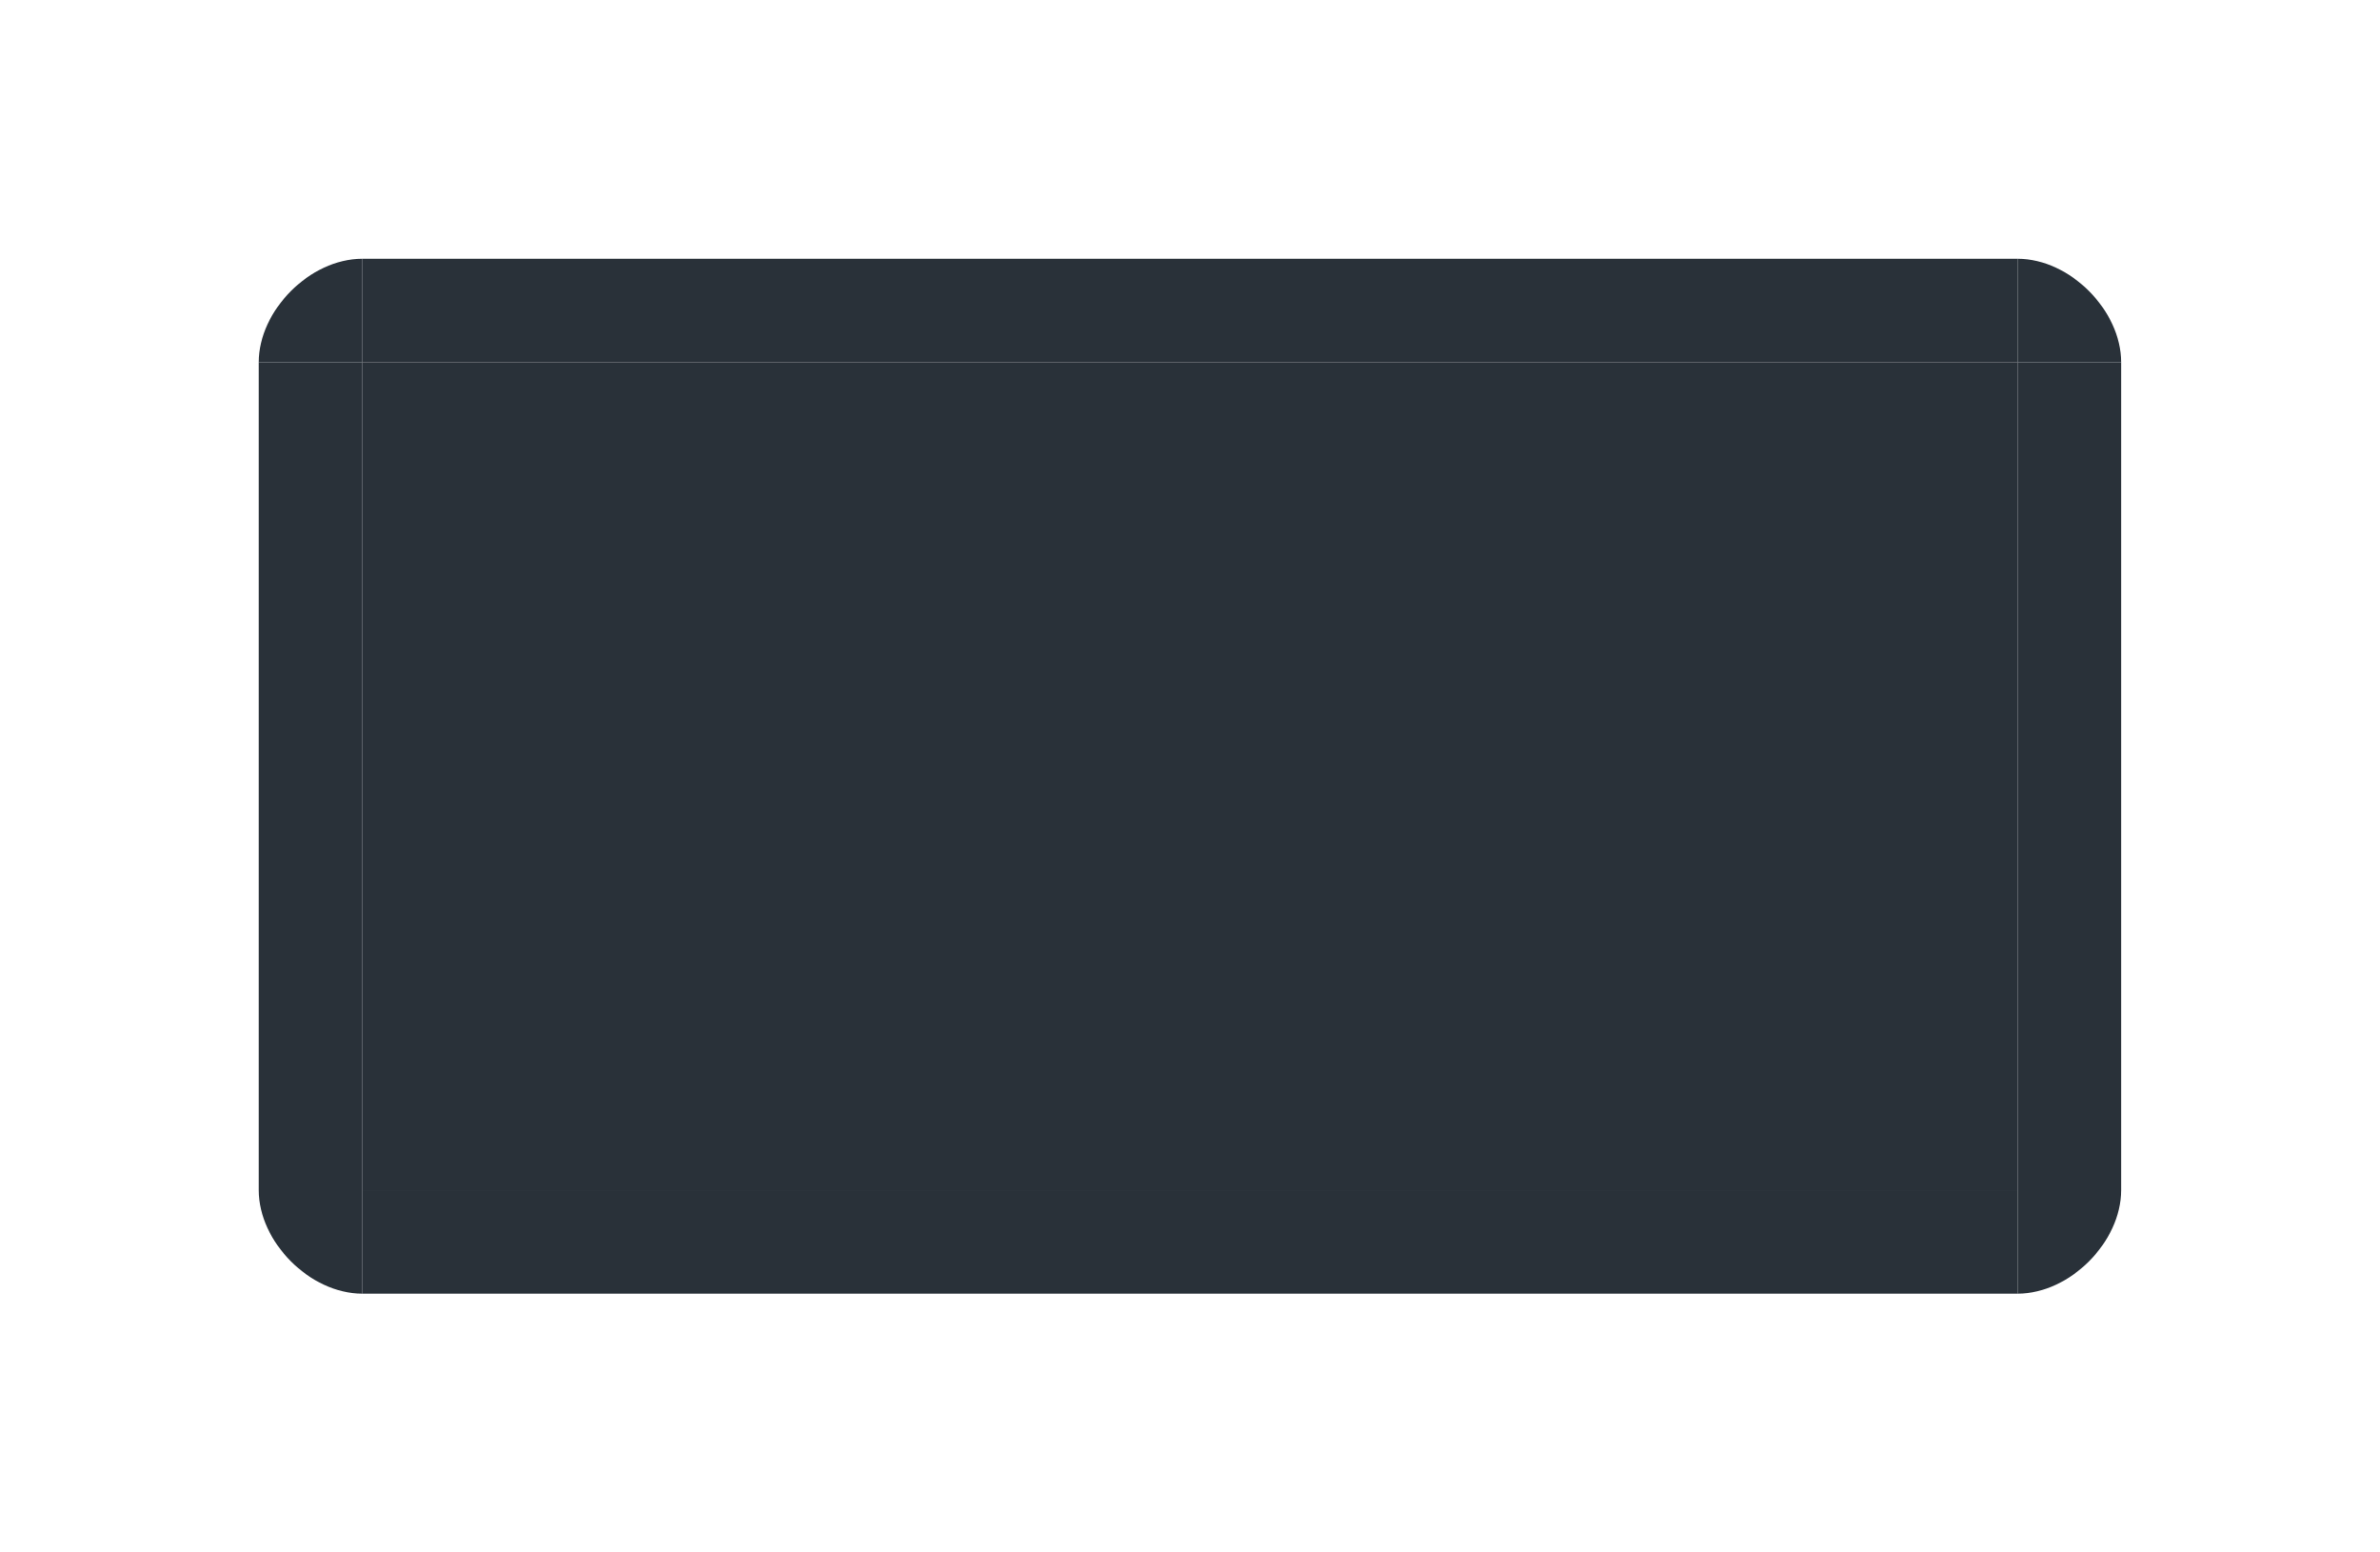<?xml version="1.0" encoding="UTF-8" standalone="no"?>
<!-- Created with Inkscape (http://www.inkscape.org/) -->

<svg
   xmlns:osb="http://www.openswatchbook.org/uri/2009/osb"
   xmlns:dc="http://purl.org/dc/elements/1.1/"
   xmlns:cc="http://creativecommons.org/ns#"
   xmlns:rdf="http://www.w3.org/1999/02/22-rdf-syntax-ns#"
   xmlns:svg="http://www.w3.org/2000/svg"
   xmlns="http://www.w3.org/2000/svg"
   xmlns:xlink="http://www.w3.org/1999/xlink"
   xmlns:sodipodi="http://sodipodi.sourceforge.net/DTD/sodipodi-0.dtd"
   xmlns:inkscape="http://www.inkscape.org/namespaces/inkscape"
   width="92"
   height="60"
   viewBox="0 0 24.342 15.875"
   version="1.1"
   id="svg8"
   inkscape:version="0.92.3 (2405546, 2018-03-11)"
   sodipodi:docname="viewitem.svg">
  <sodipodi:namedview
     id="base"
     pagecolor="#ffffff"
     bordercolor="#666666"
     borderopacity="1.0"
     inkscape:pageopacity="0.0"
     inkscape:pageshadow="2"
     inkscape:zoom="3.959798"
     inkscape:cx="2.2072683"
     inkscape:cy="1.8097278"
     inkscape:document-units="px"
     inkscape:current-layer="layer1"
     showgrid="false"
     units="px"
     inkscape:showpageshadow="false"
     inkscape:pagecheckerboard="true"
     fit-margin-top="10"
     fit-margin-left="10"
     fit-margin-right="10"
     fit-margin-bottom="10" />
  <defs
     id="defs2">
    <linearGradient
       osb:paint="solid"
       id="hover">
      <stop
         id="stop1398"
         offset="0"
         style="stop-color:#293139;stop-opacity:1;" />
    </linearGradient>
    <linearGradient
       gradientUnits="userSpaceOnUse"
       y2="124.189"
       x2="46.415"
       y1="124.189"
       x1="29.482"
       id="linearGradient1402"
       xlink:href="#hover"
       inkscape:collect="always" />
    <linearGradient
       gradientTransform="matrix(1,0,0,0.125,-1.4522656e-6,103.903)"
       y2="124.189"
       x2="46.415"
       y1="124.189"
       x1="29.482"
       gradientUnits="userSpaceOnUse"
       id="linearGradient1406"
       xlink:href="#hover"
       inkscape:collect="always" />
    <linearGradient
       y2="124.189"
       x2="46.415"
       y1="124.189"
       x1="29.482"
       gradientTransform="matrix(1,0,0,0.125,-1.4522656e-6,113.428)"
       gradientUnits="userSpaceOnUse"
       id="linearGradient1410"
       xlink:href="#hover"
       inkscape:collect="always" />
    <linearGradient
       y2="124.189"
       x2="46.415"
       y1="124.189"
       x1="29.482"
       gradientTransform="matrix(0.5,0,0,0.125,-143.164,13.429)"
       gradientUnits="userSpaceOnUse"
       id="linearGradient1414"
       xlink:href="#hover"
       inkscape:collect="always" />
    <linearGradient
       y2="124.189"
       x2="46.415"
       y1="124.189"
       x1="29.482"
       gradientTransform="matrix(0.5,0,0,0.125,-143.164,31.421)"
       gradientUnits="userSpaceOnUse"
       id="linearGradient1418"
       xlink:href="#hover"
       inkscape:collect="always" />
    <linearGradient
       y2="124.189"
       x2="46.415"
       y1="124.189"
       x1="29.482"
       gradientTransform="matrix(0,-0.063,0.125,0,31.421,121.799)"
       gradientUnits="userSpaceOnUse"
       id="linearGradient1422"
       xlink:href="#hover"
       inkscape:collect="always" />
    <linearGradient
       y2="124.189"
       x2="46.415"
       y1="124.189"
       x1="29.482"
       gradientTransform="matrix(0,-0.063,-0.125,0,44.477,121.799)"
       gradientUnits="userSpaceOnUse"
       id="linearGradient1431"
       xlink:href="#hover"
       inkscape:collect="always" />
    <linearGradient
       y2="124.189"
       x2="46.415"
       y1="124.189"
       x1="29.482"
       gradientTransform="matrix(0,0.063,0.125,0,31.421,126.58)"
       gradientUnits="userSpaceOnUse"
       id="linearGradient1435"
       xlink:href="#hover"
       inkscape:collect="always" />
    <linearGradient
       y2="124.189"
       x2="46.415"
       y1="124.189"
       x1="29.482"
       gradientTransform="matrix(0,0.063,-0.125,0,44.477,126.58)"
       gradientUnits="userSpaceOnUse"
       id="linearGradient1439"
       xlink:href="#hover"
       inkscape:collect="always" />
  </defs>
  <g
     id="layer1"
     inkscape:groupmode="layer"
     inkscape:label="Layer 1"
     transform="translate(-25.778,-116.252)">
    <rect
       y="119.956"
       x="29.482"
       height="8.467"
       width="16.933"
       id="hover-center"
       style="opacity:1;fill:url(#linearGradient1402);fill-opacity:1;fill-rule:evenodd;stroke:none;stroke-width:0.136;stroke-linecap:butt;stroke-linejoin:round;stroke-miterlimit:4;stroke-dasharray:none;stroke-dashoffset:0;stroke-opacity:1;paint-order:normal" />
    <rect
       style="opacity:1;fill:url(#linearGradient1406);fill-opacity:1;fill-rule:evenodd;stroke:none;stroke-width:0.048;stroke-linecap:butt;stroke-linejoin:round;stroke-miterlimit:4;stroke-dasharray:none;stroke-dashoffset:0;stroke-opacity:1;paint-order:normal"
       id="hover-top"
       width="16.933"
       height="1.058"
       x="29.482"
       y="118.898" />
    <rect
       y="128.423"
       x="29.482"
       height="1.058"
       width="16.933"
       id="hover-bottom"
       style="opacity:1;fill:url(#linearGradient1410);fill-opacity:1;fill-rule:evenodd;stroke:none;stroke-width:0.048;stroke-linecap:butt;stroke-linejoin:round;stroke-miterlimit:4;stroke-dasharray:none;stroke-dashoffset:0;stroke-opacity:1;paint-order:normal" />
    <rect
       transform="rotate(-90)"
       y="28.424"
       x="-128.423"
       height="1.058"
       width="8.467"
       id="hover-left"
       style="opacity:1;fill:url(#linearGradient1414);fill-opacity:1;fill-rule:evenodd;stroke:none;stroke-width:0.034;stroke-linecap:butt;stroke-linejoin:round;stroke-miterlimit:4;stroke-dasharray:none;stroke-dashoffset:0;stroke-opacity:1;paint-order:normal" />
    <rect
       style="opacity:1;fill:url(#linearGradient1418);fill-opacity:1;fill-rule:evenodd;stroke:none;stroke-width:0.034;stroke-linecap:butt;stroke-linejoin:round;stroke-miterlimit:4;stroke-dasharray:none;stroke-dashoffset:0;stroke-opacity:1;paint-order:normal"
       id="hover-right"
       width="8.467"
       height="1.058"
       x="-128.423"
       y="46.415"
       transform="rotate(-90)" />
    <path
       sodipodi:nodetypes="cccc"
       inkscape:connector-curvature="0"
       id="hover-topright"
       d="m 46.415,119.956 v -1.058 c 0.535,0 1.058,0.531 1.058,1.058 z"
       style="opacity:1;fill:url(#linearGradient1422);fill-opacity:1;fill-rule:evenodd;stroke:none;stroke-width:0.012;stroke-linecap:butt;stroke-linejoin:round;stroke-miterlimit:4;stroke-dasharray:none;stroke-dashoffset:0;stroke-opacity:1;paint-order:normal" />
    <path
       style="opacity:1;fill:url(#linearGradient1431);fill-opacity:1;fill-rule:evenodd;stroke:none;stroke-width:0.012;stroke-linecap:butt;stroke-linejoin:round;stroke-miterlimit:4;stroke-dasharray:none;stroke-dashoffset:0;stroke-opacity:1;paint-order:normal"
       d="m 29.482,119.956 v -1.058 c -0.535,0 -1.058,0.531 -1.058,1.058 z"
       id="hover-topleft"
       inkscape:connector-curvature="0"
       sodipodi:nodetypes="cccc" />
    <path
       style="opacity:1;fill:url(#linearGradient1435);fill-opacity:1;fill-rule:evenodd;stroke:none;stroke-width:0.012;stroke-linecap:butt;stroke-linejoin:round;stroke-miterlimit:4;stroke-dasharray:none;stroke-dashoffset:0;stroke-opacity:1;paint-order:normal"
       d="m 46.415,128.423 v 1.058 c 0.535,0 1.058,-0.531 1.058,-1.058 z"
       id="hover-bottomright"
       inkscape:connector-curvature="0"
       sodipodi:nodetypes="cccc" />
    <path
       style="opacity:1;fill:url(#linearGradient1439);fill-opacity:1;fill-rule:evenodd;stroke:none;stroke-width:0.012;stroke-linecap:butt;stroke-linejoin:round;stroke-miterlimit:4;stroke-dasharray:none;stroke-dashoffset:0;stroke-opacity:1;paint-order:normal"
       d="m 29.482,128.423 v 1.058 c -0.535,0 -1.058,-0.531 -1.058,-1.058 z"
       id="hover-bottomleft"
       inkscape:connector-curvature="0"
       sodipodi:nodetypes="cccc" />
  </g>
</svg>
